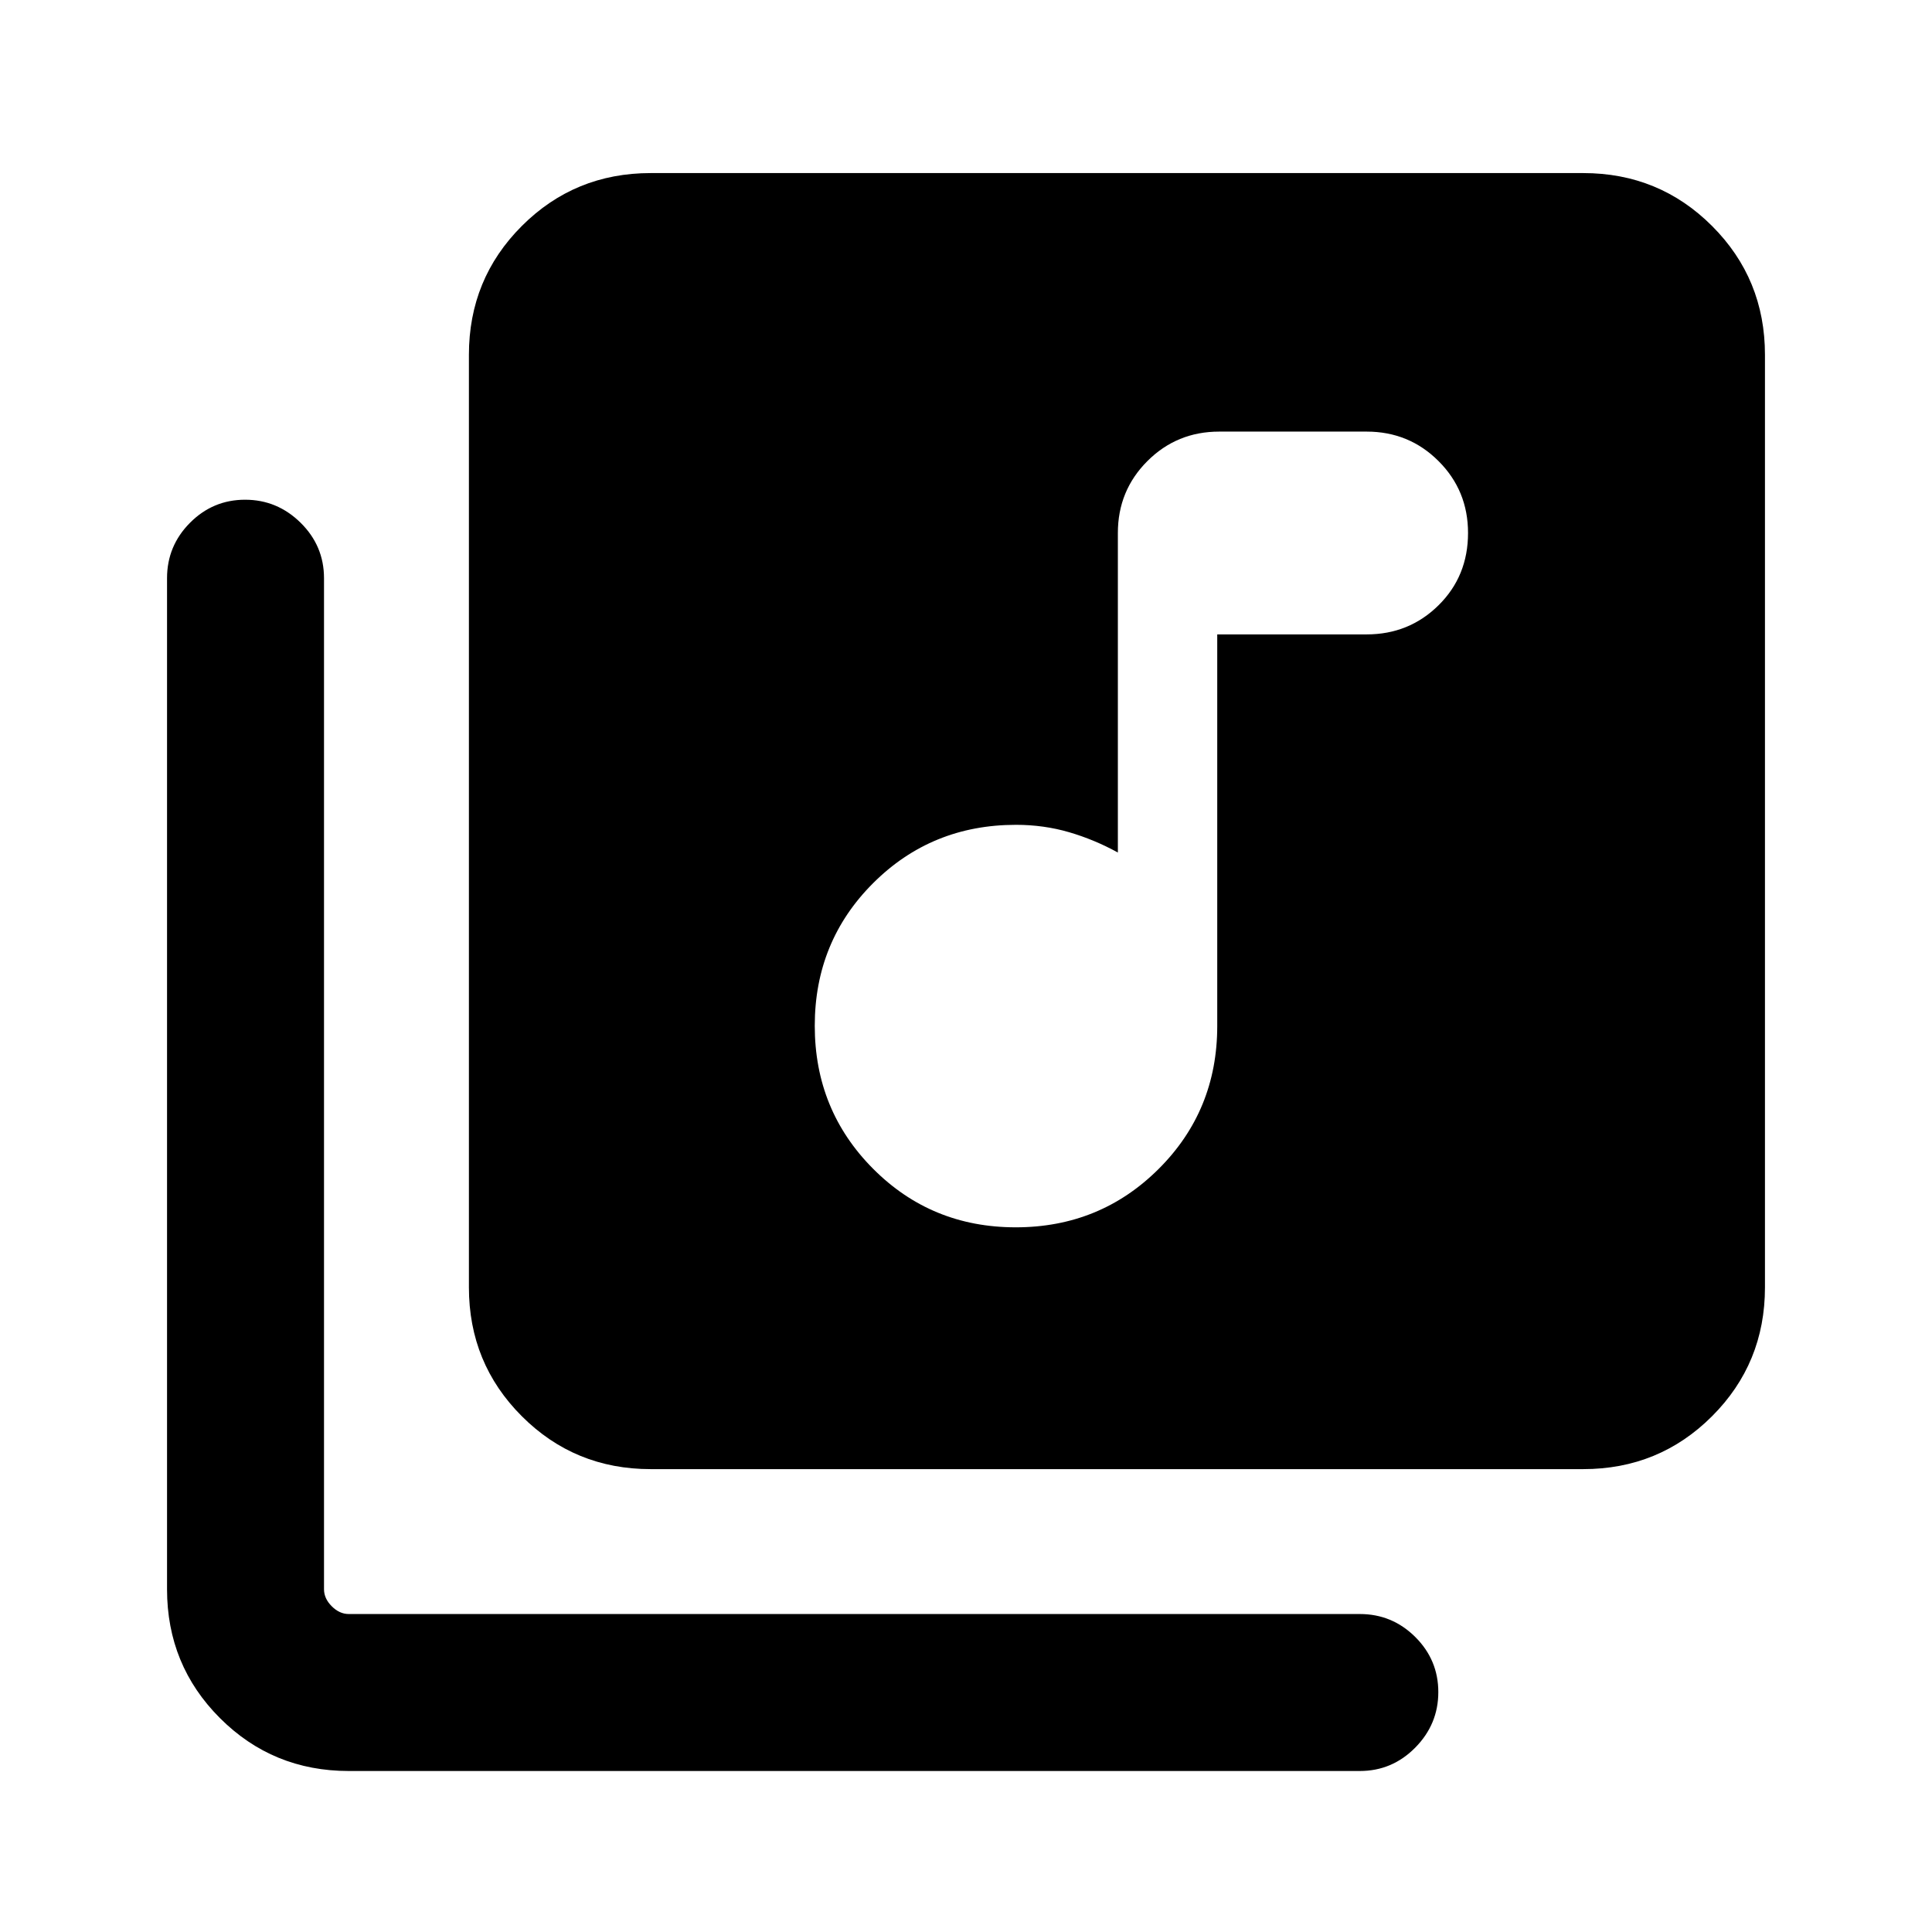 <svg xmlns="http://www.w3.org/2000/svg" height="20" viewBox="0 -960 960 960" width="20"><path d="M504.7-350.15q41.91 0 71.03-29.02 29.11-29.01 29.11-70.98v-194.62h74.24q21.06 0 35.72-14.47t14.66-35.93q0-21.08-14.66-35.72-14.66-14.65-35.72-14.65h-73.24q-21.06 0-35.72 14.66t-14.66 35.73v158.77q-11.58-6.39-24.17-10.08-12.6-3.69-26.44-3.69-41.97 0-70.99 28.97-29.01 28.98-29.01 70.89t28.97 71.02q28.98 29.12 70.88 29.12ZM323.31-230q-37.73 0-64.02-26.29T233-320.31v-463.38q0-37.73 26.29-64.02T323.31-874h463.38q37.73 0 64.02 26.29T877-783.69v463.38q0 37.73-26.29 64.02T786.69-230H323.31Zm-150 150q-37.73 0-64.02-26.29T83-170.31v-502.38q0-16.07 11.41-27.54 11.4-11.46 27.38-11.46 15.98 0 27.6 11.46Q161-688.76 161-672.69v502.38q0 4.62 3.85 8.46 3.84 3.85 8.46 3.85h502.38q16.07 0 27.54 11.4 11.46 11.41 11.46 27.39t-11.46 27.59Q691.76-80 675.69-80H173.31Z"/></svg>